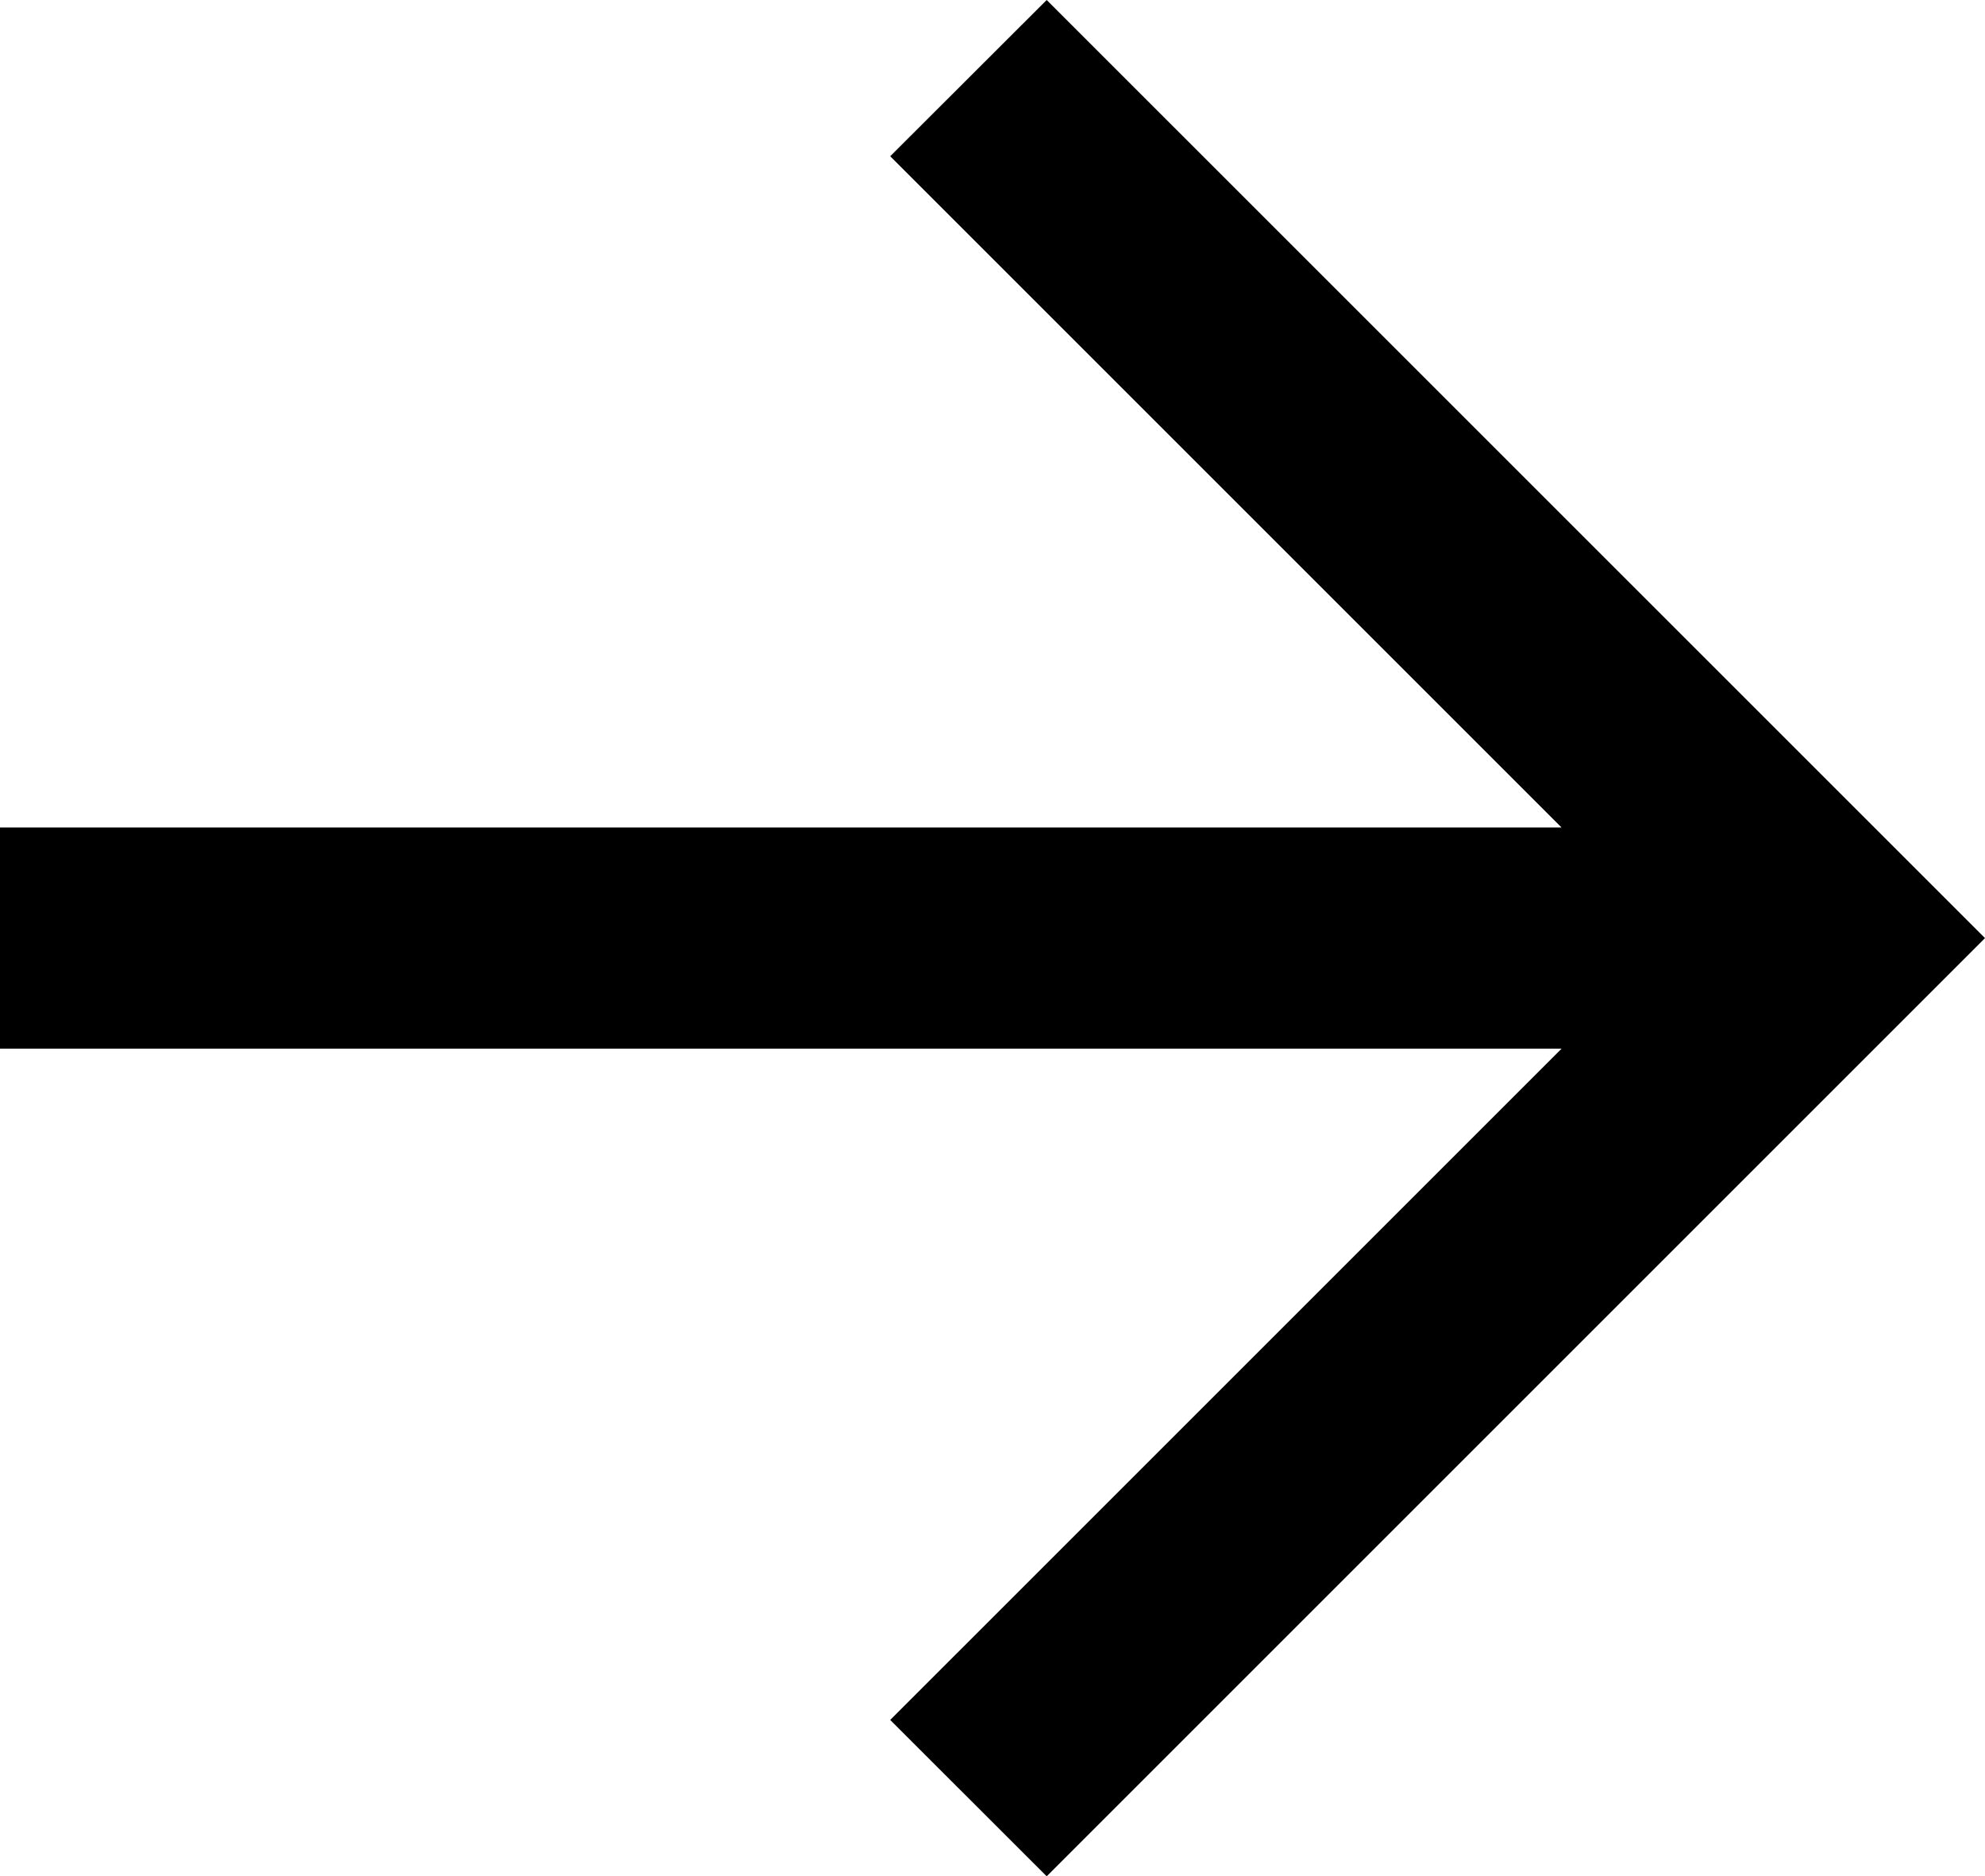 <svg xmlns="http://www.w3.org/2000/svg" width="17.95" height="16.969" viewBox="0 0 17.95 16.969">
  <path id="Union_71" data-name="Union 71" d="M0,8.485,8.485,0,9.9,1.414,3.829,7.485H17.95v2H3.829L9.9,15.556,8.485,16.969Z" transform="translate(17.95 16.969) rotate(180)"/>
</svg>
